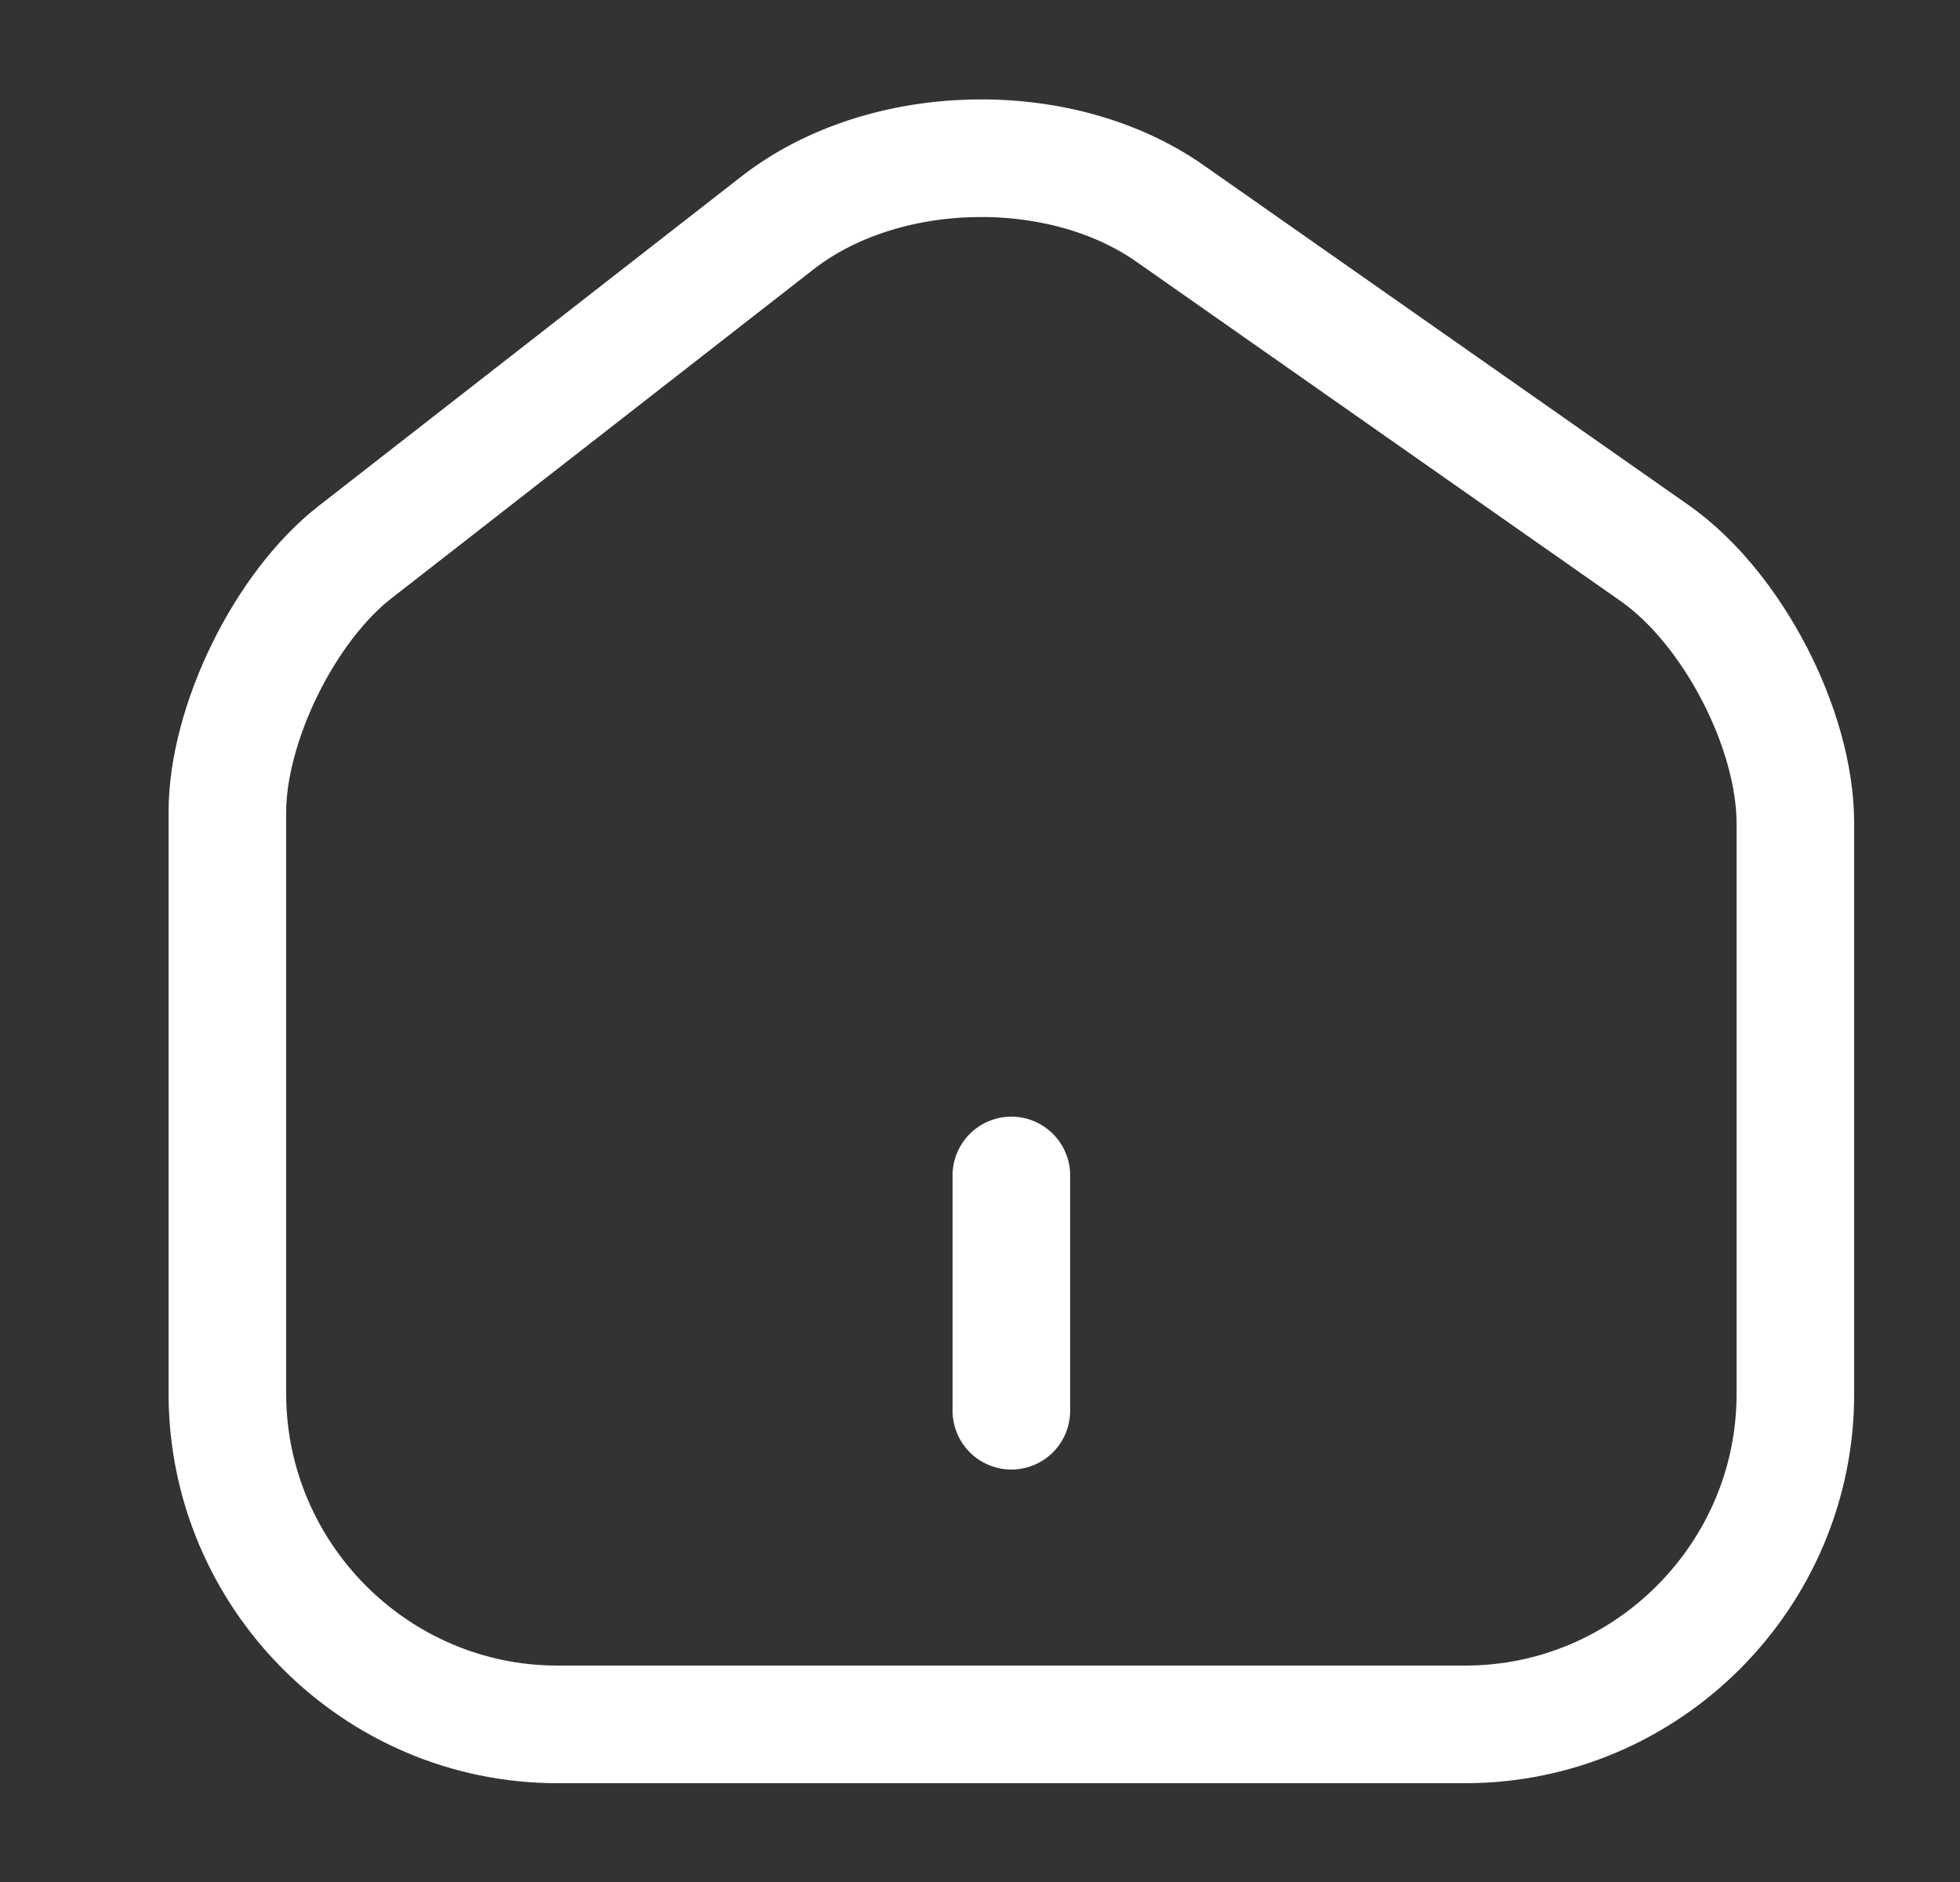 <svg width="25" height="24" viewBox="0 0 25 24" fill="none" xmlns="http://www.w3.org/2000/svg">
<rect x="0" y="0" width="25" height="24" fill="#333333" stroke="none"/>
<path d="M9.92 2.84L4.53 7.04C3.63 7.74 2.9 9.23 2.9 10.36V17.77C2.9 20.09 4.79 21.99 7.11 21.99H18.69C21.01 21.99 22.9 20.09 22.9 17.78V10.5C22.9 9.29 22.09 7.74 21.1 7.05L14.92 2.72C13.52 1.74 11.27 1.79 9.92 2.84Z" stroke="white" stroke-width="1.5" stroke-linecap="round" stroke-linejoin="round"/>
<path d="M12.9 17.99V14.99" stroke="white" stroke-width="1.5" stroke-linecap="round" stroke-linejoin="round"/>
</svg>
